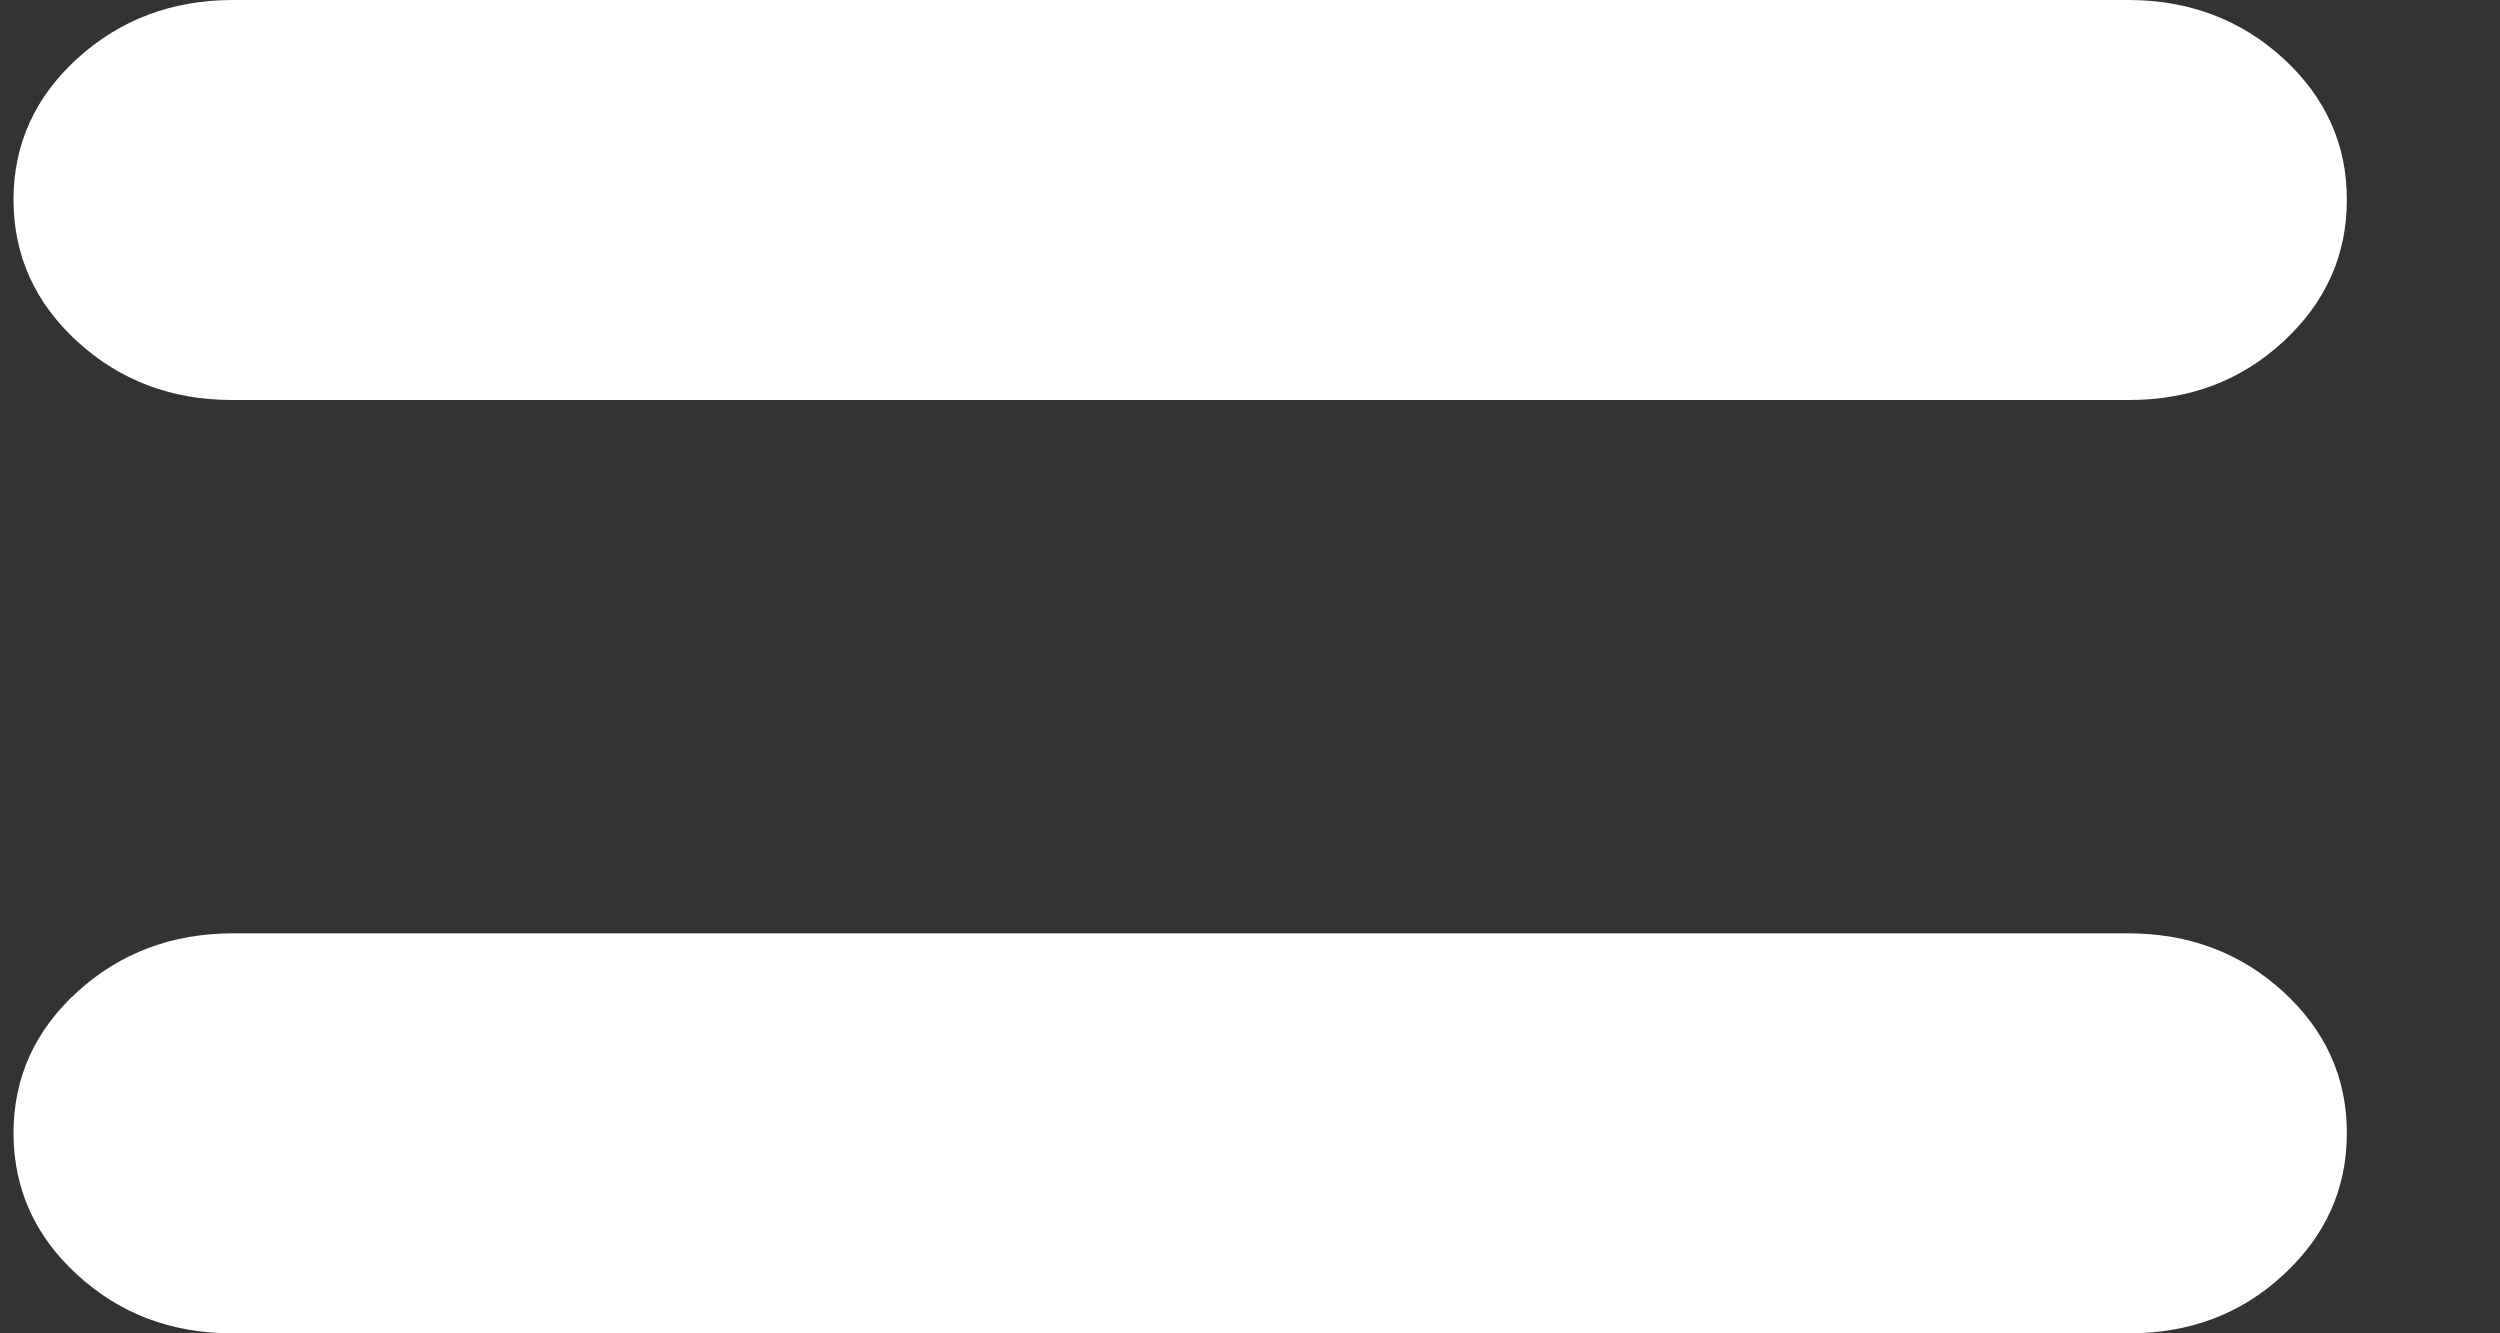 <svg width="15" height="8" viewBox="0 0 15 8" fill="none" xmlns="http://www.w3.org/2000/svg">
<rect x="0" y="0" width="15" height="8" fill="#333333" stroke="none"/>
<path d="M1.394 8C1.029 8 0.72 7.883 0.465 7.65C0.21 7.417 0.082 7.134 0.081 6.8C0.081 6.466 0.209 6.183 0.465 5.95C0.721 5.718 1.031 5.601 1.394 5.6H12.769C13.133 5.6 13.444 5.717 13.699 5.95C13.954 6.184 14.082 6.467 14.081 6.8C14.081 7.133 13.953 7.416 13.699 7.65C13.445 7.885 13.135 8.001 12.769 8H1.394ZM1.394 2.4C1.029 2.4 0.72 2.283 0.465 2.05C0.21 1.817 0.082 1.534 0.081 1.2C0.081 0.866 0.209 0.583 0.465 0.35C0.721 0.118 1.031 0.001 1.394 0H12.769C13.133 0 13.444 0.117 13.699 0.35C13.954 0.584 14.082 0.867 14.081 1.2C14.081 1.533 13.953 1.816 13.699 2.05C13.445 2.285 13.135 2.401 12.769 2.4H1.394Z" fill="white"/>
</svg>
